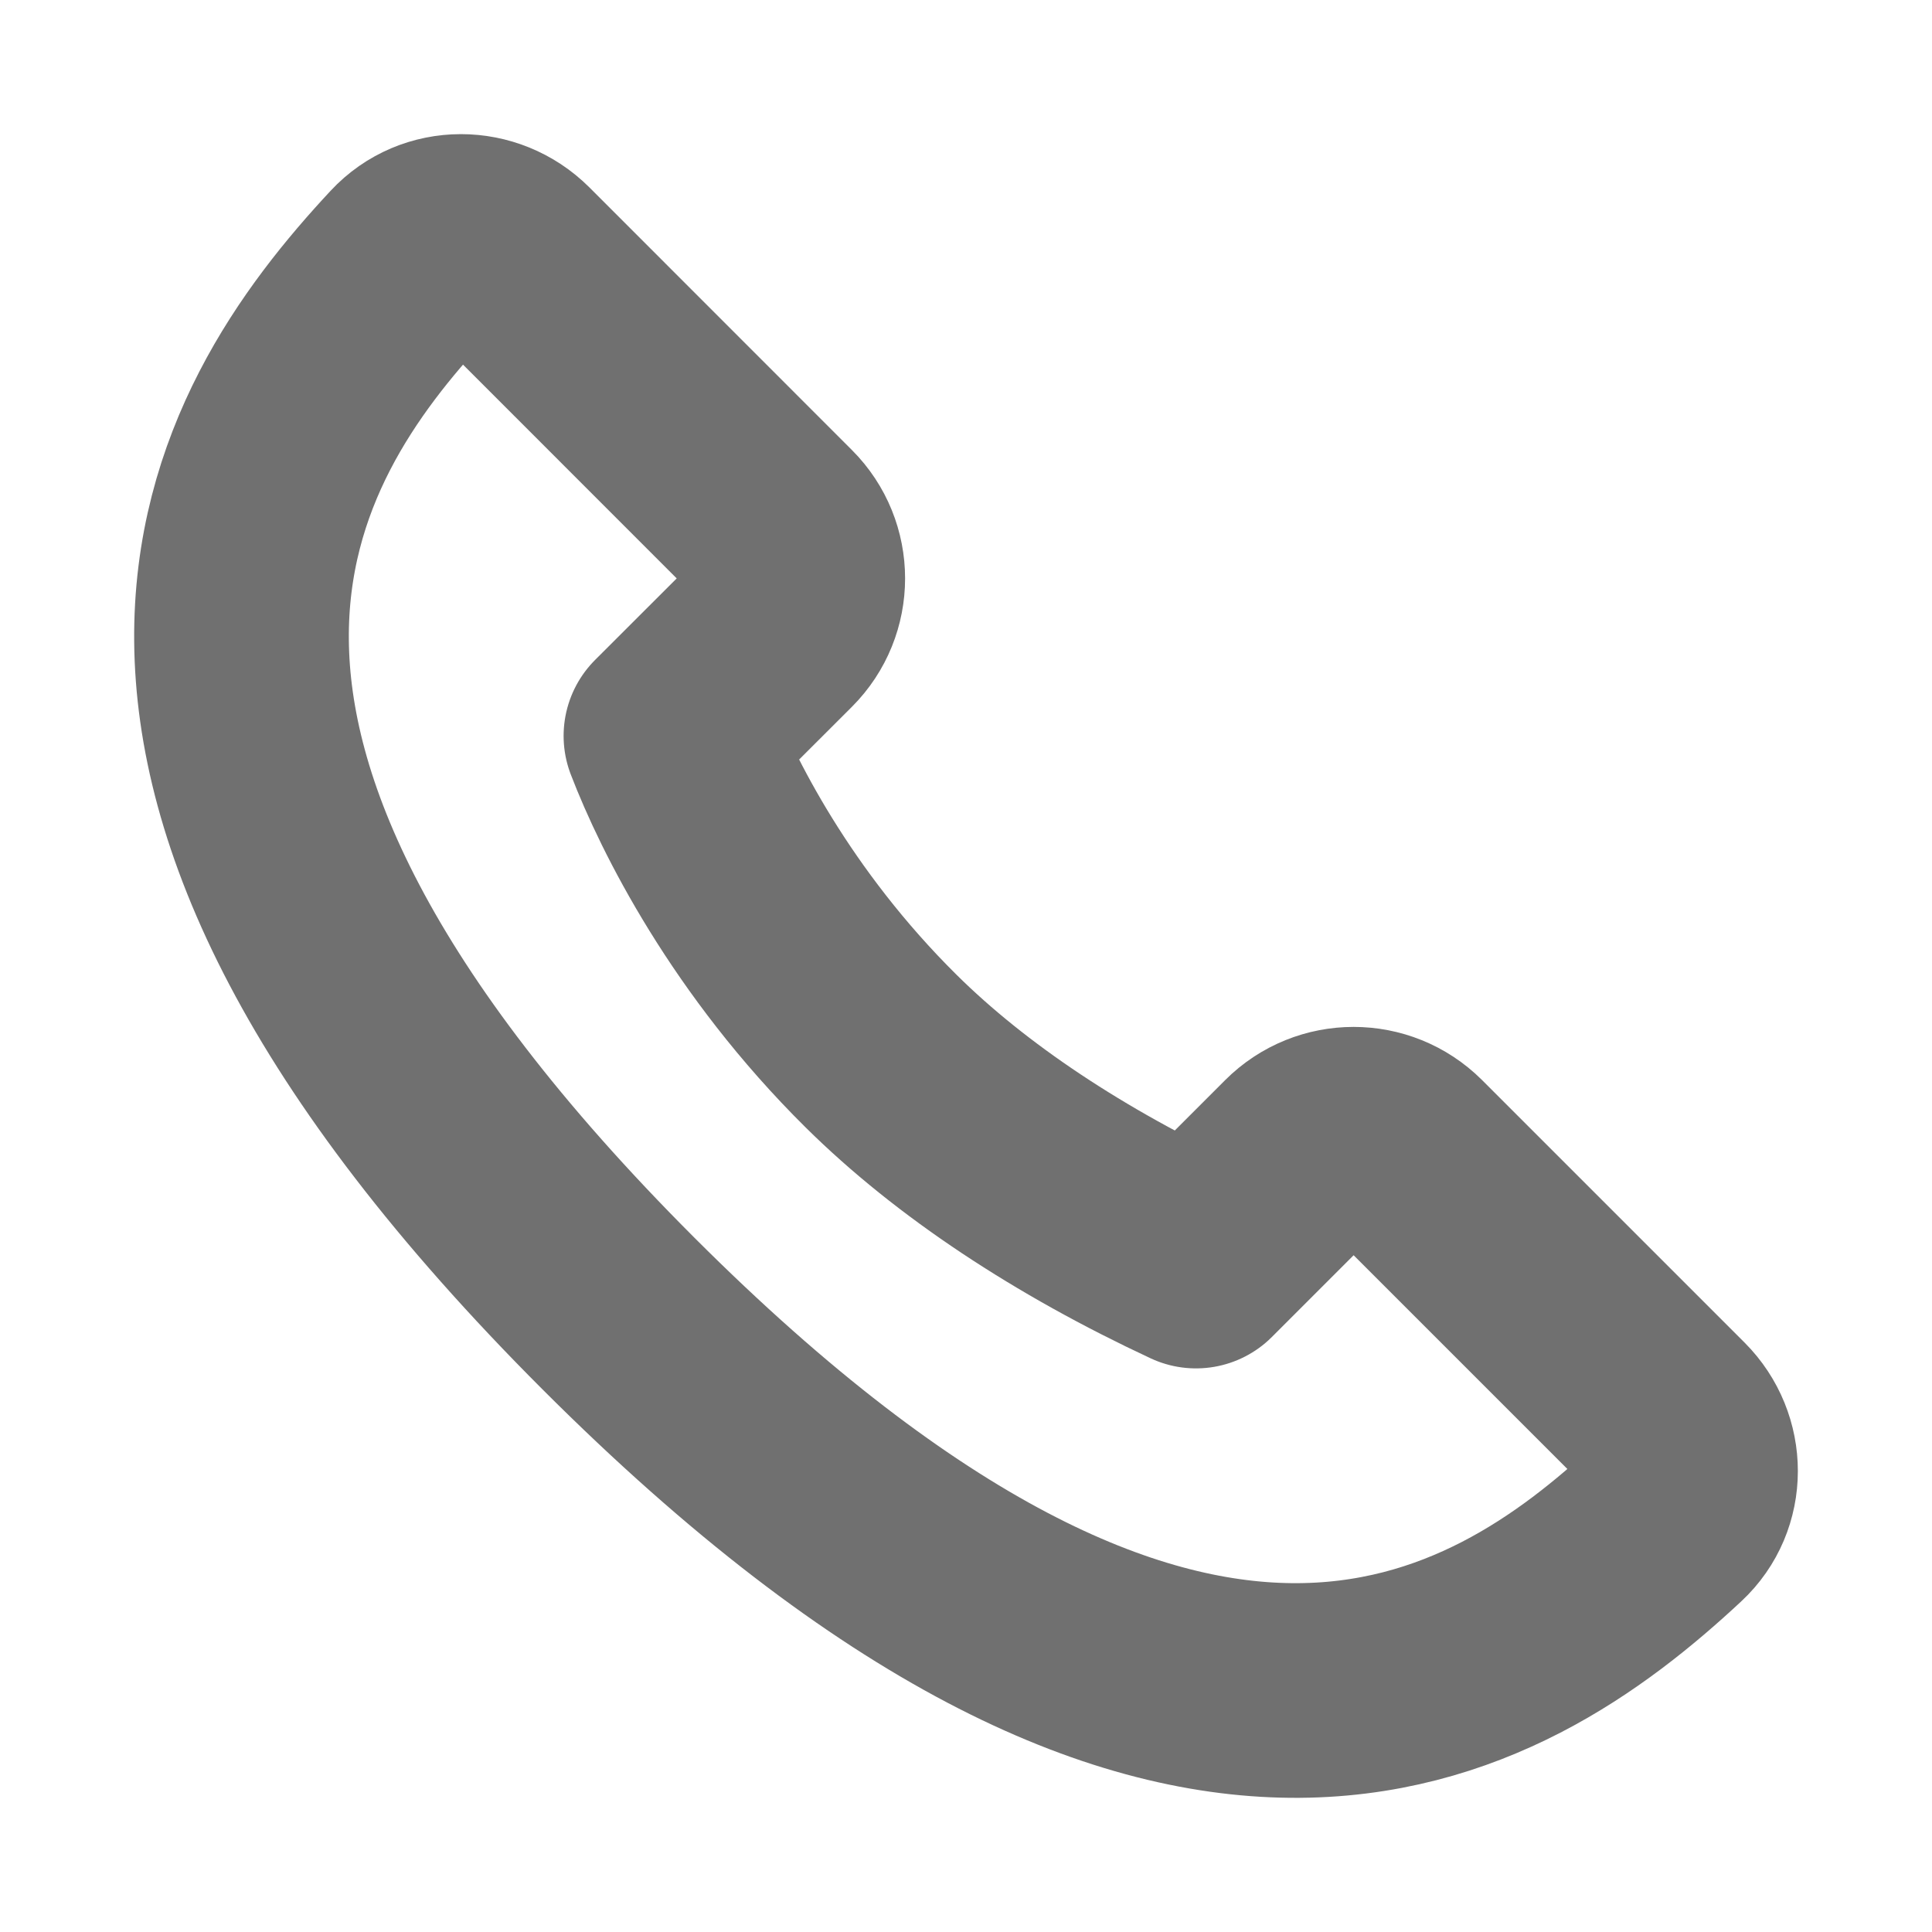 <svg width="18" height="18" viewBox="0 0 18 18" fill="none" xmlns="http://www.w3.org/2000/svg">
<path d="M12.122 10.77L11.143 11.749C9.966 11.2 8.955 10.532 8.208 9.792C7.092 8.687 6.495 7.491 6.251 6.856L7.23 5.878C7.5 5.608 7.5 5.17 7.23 4.9L4.784 2.453C4.513 2.183 4.072 2.179 3.812 2.459C2.321 4.059 0.488 6.964 5.762 12.238C11.036 17.512 13.941 15.679 15.541 14.188C15.821 13.928 15.817 13.487 15.547 13.216L13.101 10.77C12.83 10.5 12.392 10.5 12.122 10.77Z" stroke="#707070" stroke-width="2" stroke-linecap="round" stroke-linejoin="round"/>
</svg>
